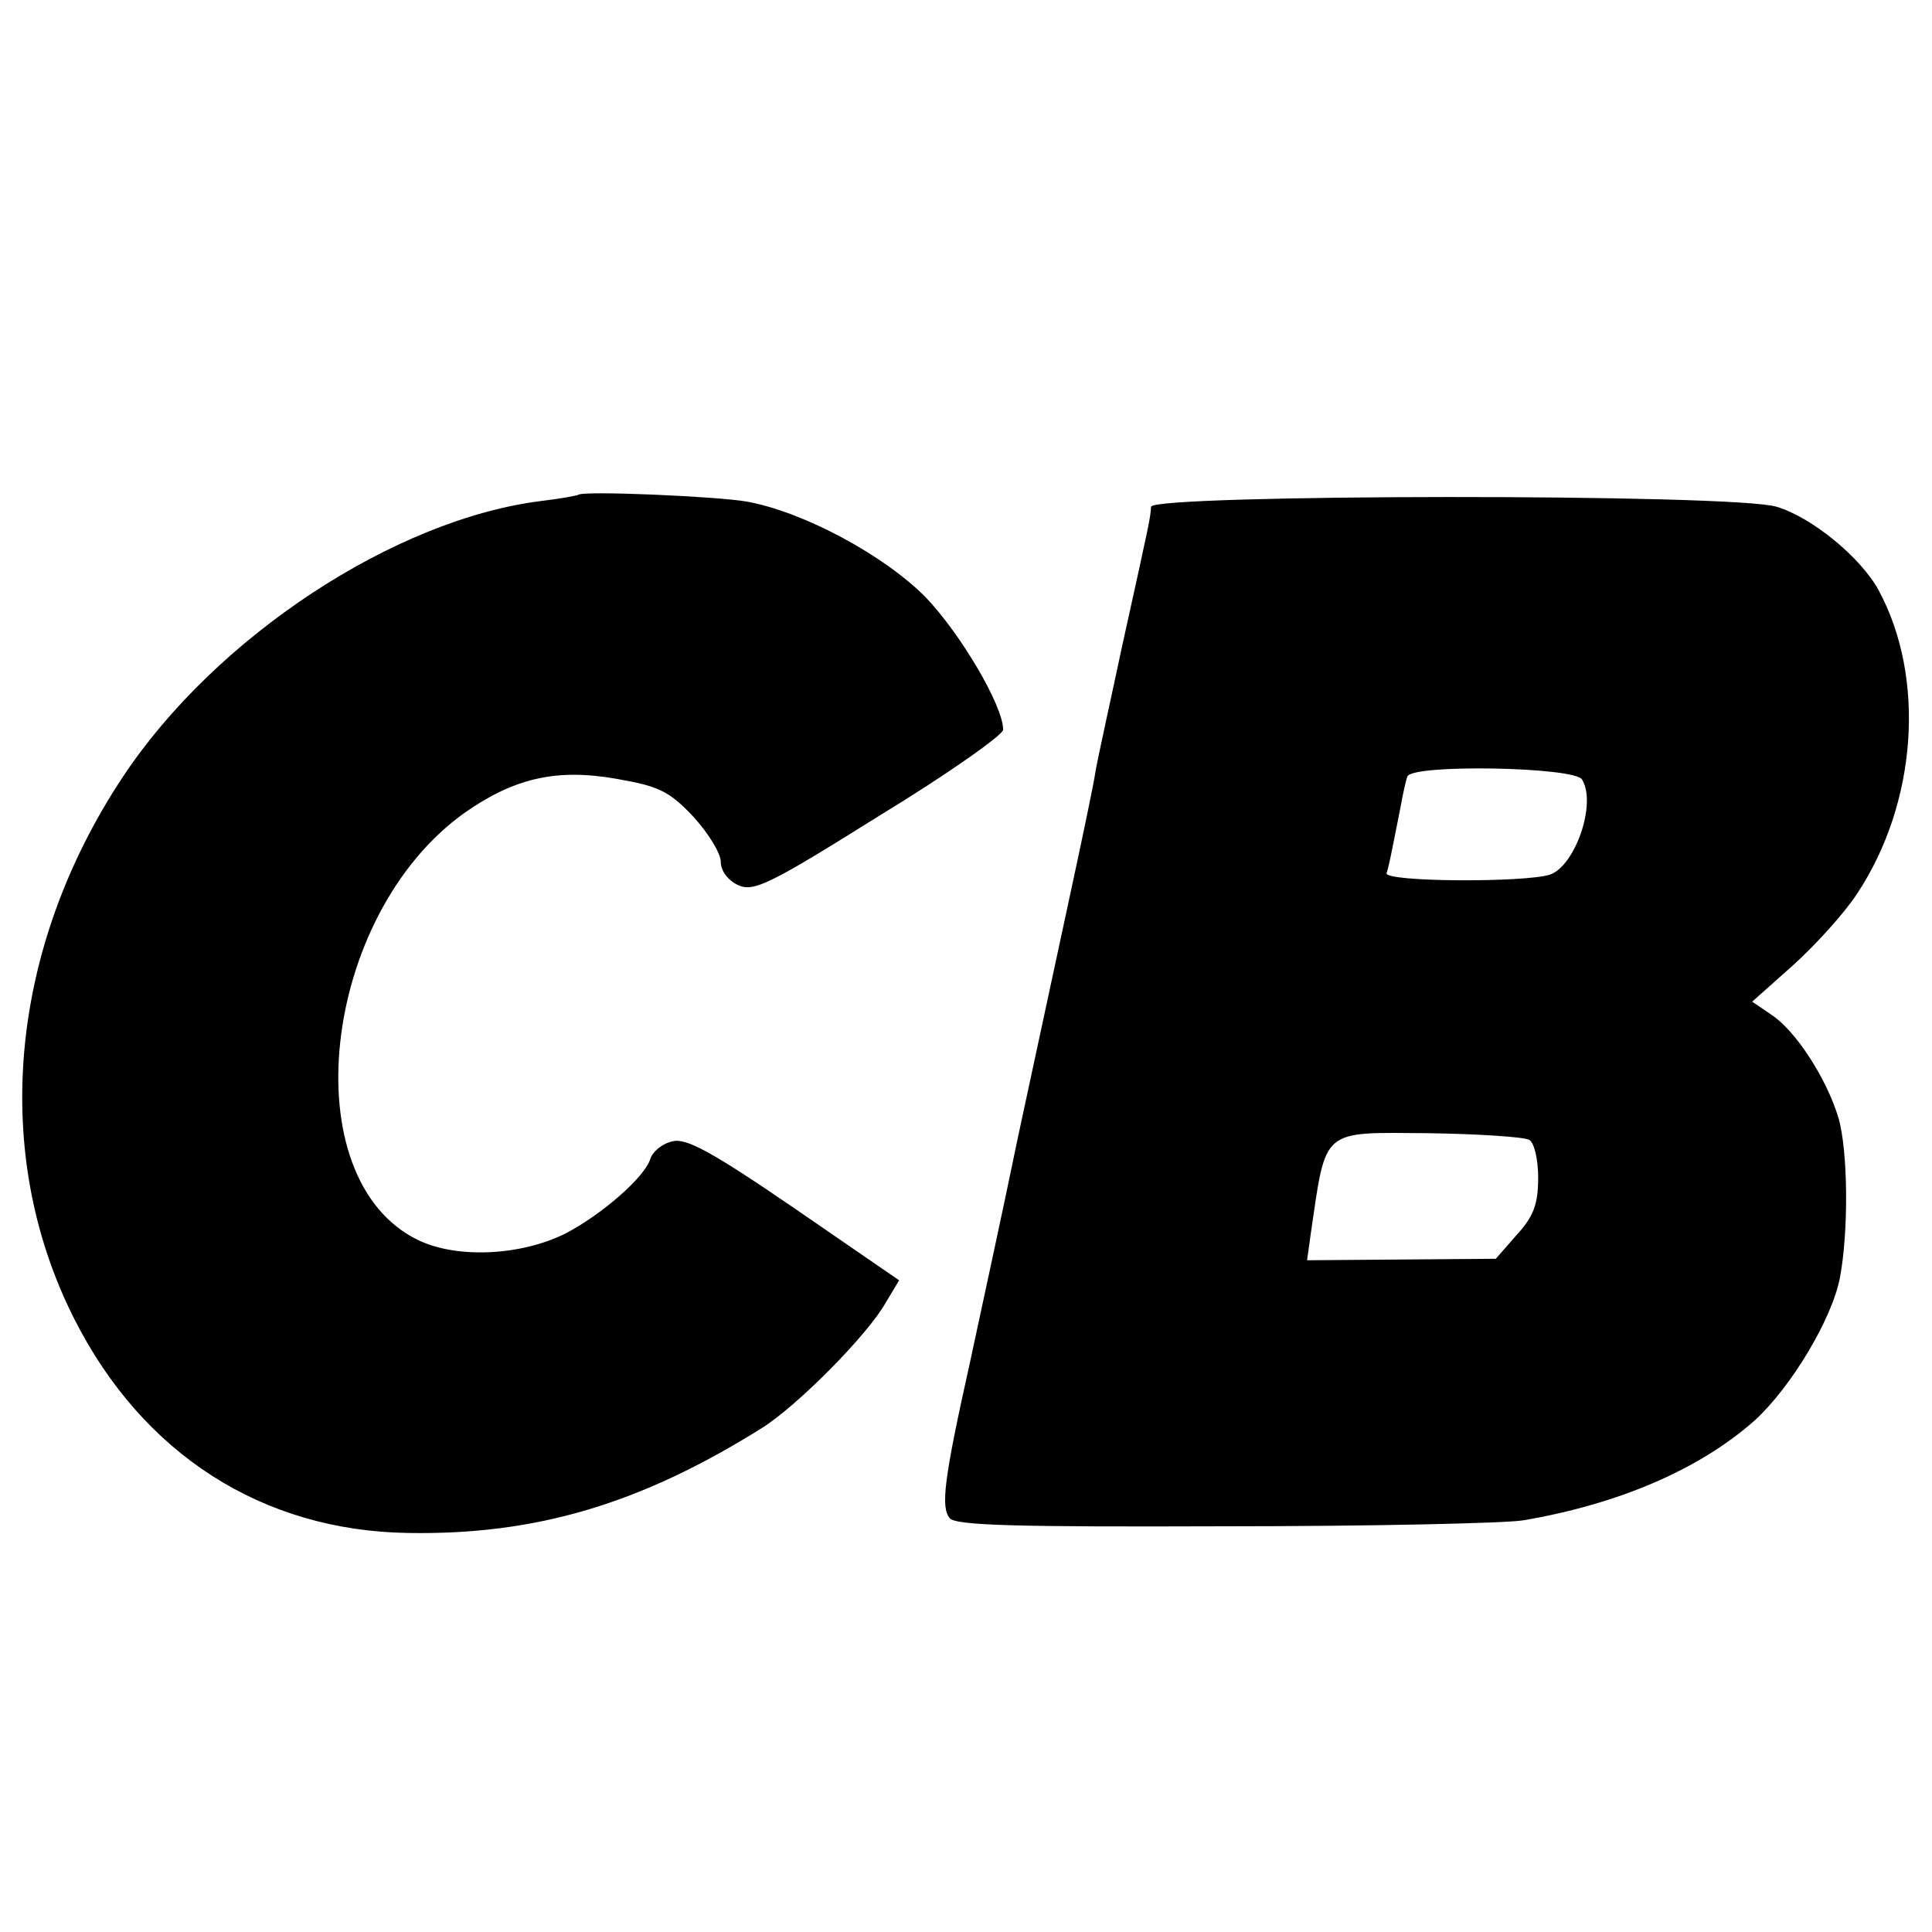 <svg version="1" xmlns="http://www.w3.org/2000/svg" width="346.667" height="346.667" viewBox="0 0 260 260"><path d="M77.8 66.6c-.2.1-2.3.5-4.8.8-19.8 2.4-44 18.3-56.5 37.2-15.3 23.1-17.8 50.6-6.5 72.9 9.2 18.2 25.3 28.5 44.9 28.8 17.2.3 31.3-3.9 47.6-14.1 4.8-3 14.3-12.6 16.7-16.9l1.8-3-14.1-9.7c-11.1-7.6-14.6-9.5-16.4-9-1.4.3-2.7 1.4-3 2.4-.8 2.5-6.6 7.5-11.4 10-6 3-14.6 3.4-19.8.9-17-8.2-13.1-43.7 6.2-57.5 6.7-4.7 12.4-6 20.4-4.6 5.7 1 7.1 1.6 10.4 5.1 2 2.2 3.7 4.9 3.7 6.1 0 1.2 1 2.5 2.3 3.1 2.1 1 4.3-.1 19-9.3 9.2-5.6 16.7-10.9 16.7-11.6 0-3.2-5.7-12.9-10.5-17.9-5.6-5.6-16.3-11.4-24-12.8-4-.7-22.2-1.5-22.7-.9zM154.9 68.2c-.1 1.6-.1 1.6-3.9 18.8-1.7 8-3.4 15.6-3.6 17-.2 1.4-1.7 8.6-3.3 16-1.6 7.4-4.8 22.3-7.1 33-2.2 10.7-5.2 24.4-6.5 30.5-3.5 15.7-3.9 19.3-2.7 20.8.8 1 8.9 1.2 36.9 1.1 19.7 0 37.8-.4 40.3-.8 12.9-2.2 23.8-6.9 31.2-13.5 4.8-4.4 10.3-13.5 11.4-19.1 1.2-6.3 1.1-17.2-.2-21.6-1.6-5.3-5.8-11.8-9.1-13.9l-2.5-1.7 5.5-4.9c3-2.7 6.9-7 8.6-9.6 8.1-12.2 9.3-29.1 2.9-40.9-2.4-4.4-9-9.8-13.7-11.2-5.7-1.8-84.1-1.7-84.2 0zm58 36.7c2 3.2-.9 11.6-4.3 12.8-3.4 1.1-22.4 1-22-.2.3-.9.5-1.9 1.9-9 .3-1.7.7-3.5.9-4 .6-1.7 22.5-1.3 23.5.4zm-7.1 48.5c.7.4 1.2 2.7 1.2 5.1 0 3.5-.6 5.2-2.9 7.7l-2.8 3.2-12.7.1-12.7.1.5-3.6c2.1-14.3 1.3-13.6 15.8-13.5 6.8.1 12.9.5 13.6.9z"/></svg>